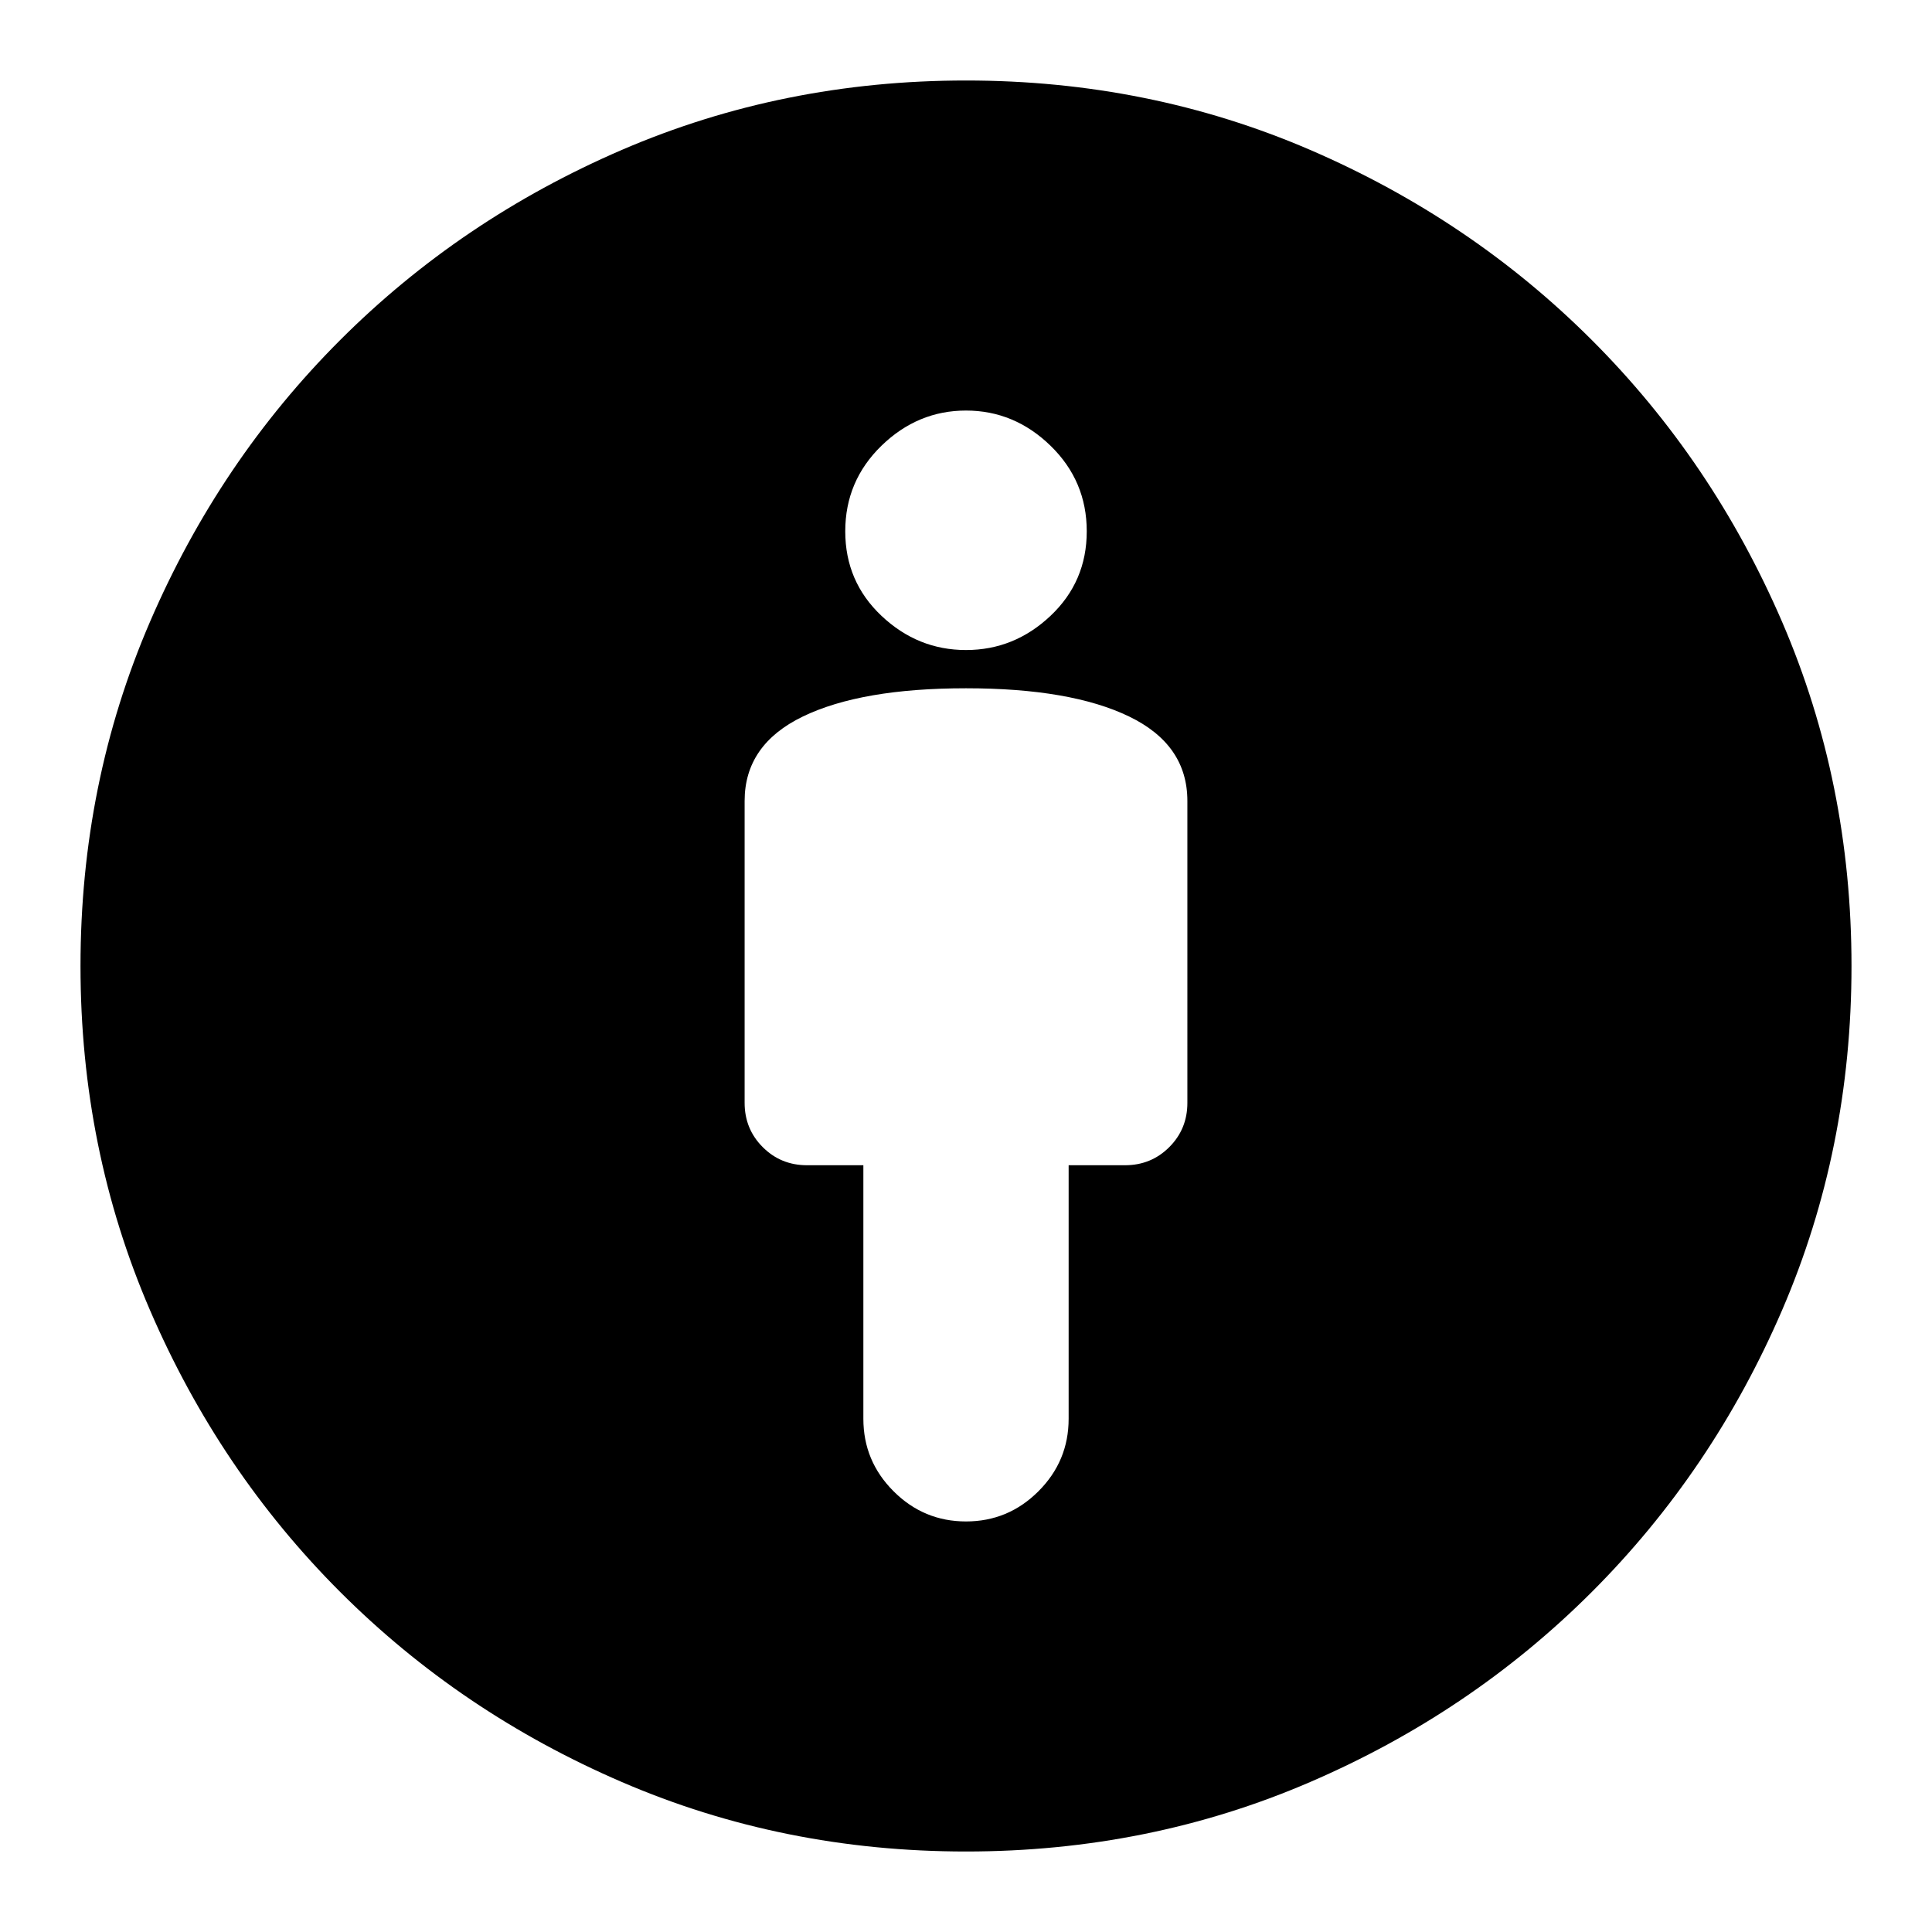 <svg xmlns="http://www.w3.org/2000/svg" height="24" width="24"><path d="M12 18.9q.525 0 .9-.375t.375-.9v-3.15h.7q.325 0 .55-.225.225-.225.225-.55V9.95q0-.7-.725-1.05Q13.3 8.55 12 8.55q-1.3 0-2.025.35-.725.35-.725 1.05v3.75q0 .325.225.55.225.225.55.225h.7v3.15q0 .525.375.9t.9.375Zm0 4.1q-2.275 0-4.275-.863-2-.862-3.5-2.362t-2.362-3.5Q1 14.275 1 12q0-2.275.863-4.275.862-2 2.362-3.5t3.5-2.363Q9.725 1 12 1q2.275 0 4.275.862 2 .863 3.5 2.363t2.363 3.5Q23 9.725 23 12q0 2.275-.862 4.275-.863 2-2.363 3.5t-3.5 2.362Q14.275 23 12 23Zm0-14.925q.6 0 1.05-.425.45-.425.45-1.05t-.45-1.063Q12.6 5.1 12 5.1q-.6 0-1.05.437-.45.438-.45 1.063t.45 1.05q.45.425 1.05.425Z"/></svg>
